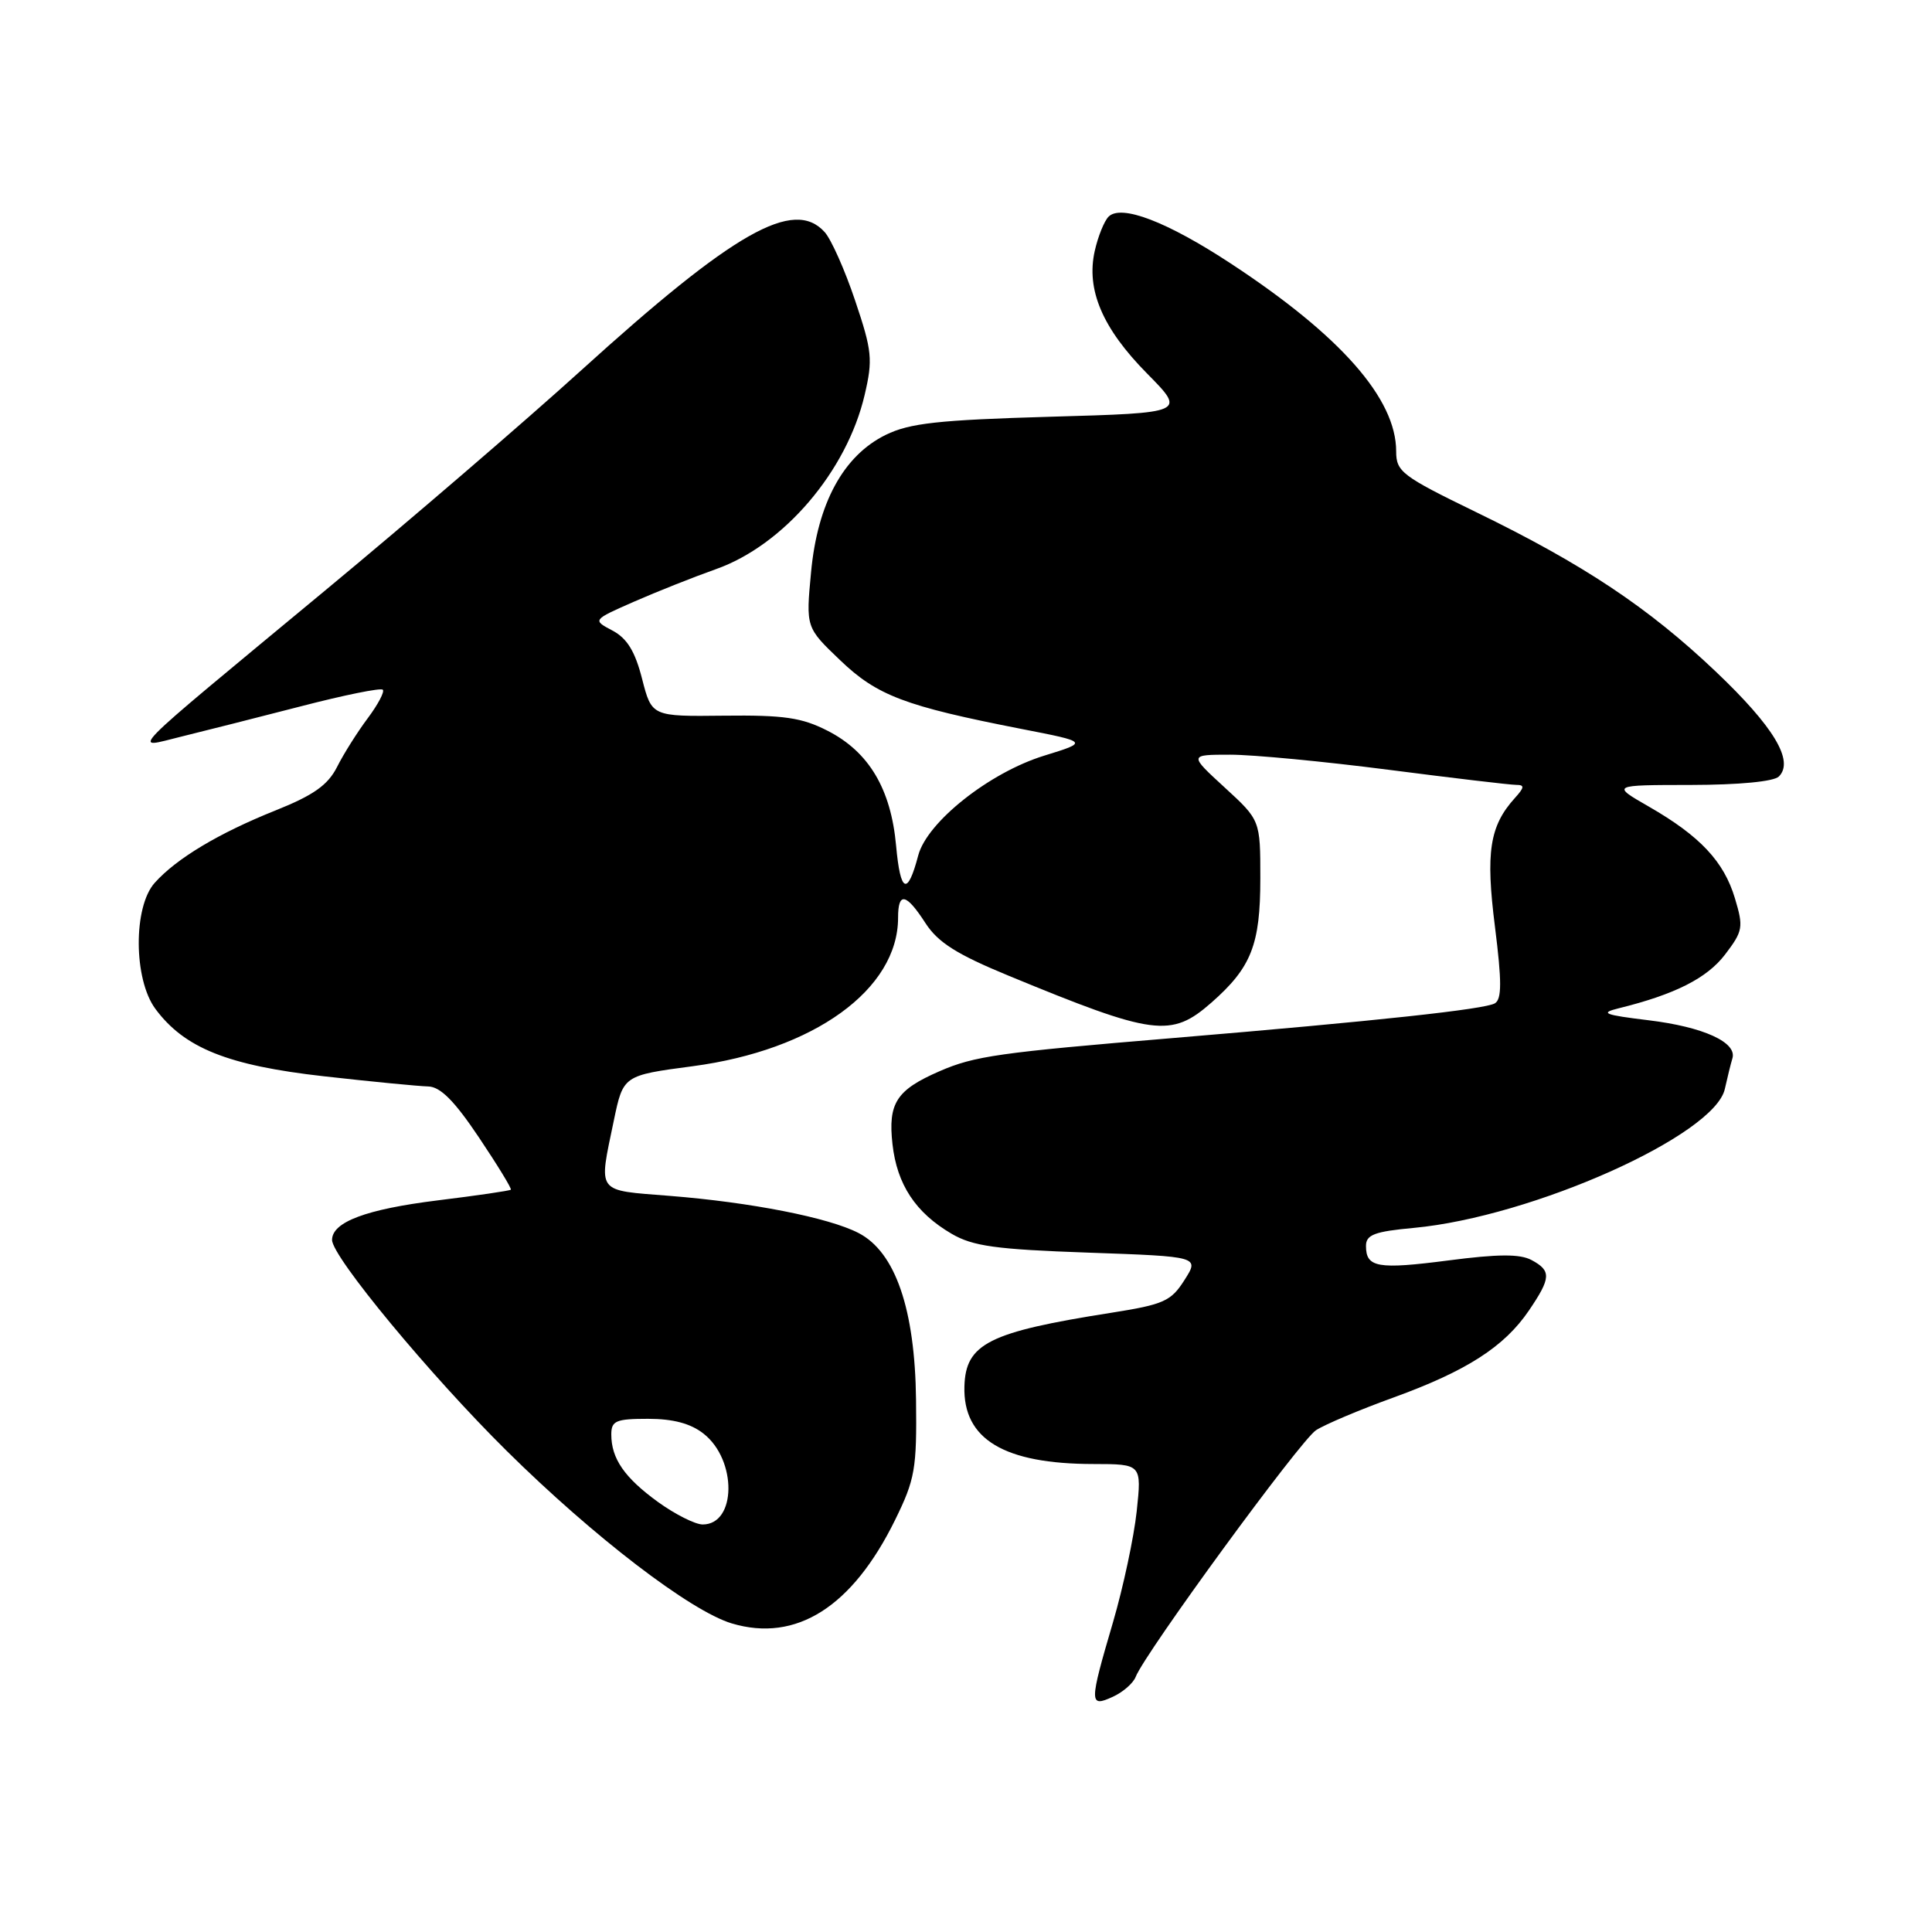 <?xml version="1.0" encoding="UTF-8" standalone="no"?>
<!DOCTYPE svg PUBLIC "-//W3C//DTD SVG 1.1//EN" "http://www.w3.org/Graphics/SVG/1.1/DTD/svg11.dtd" >
<svg xmlns="http://www.w3.org/2000/svg" xmlns:xlink="http://www.w3.org/1999/xlink" version="1.1" viewBox="0 0 256 256">
 <g >
 <path fill="currentColor"
d=" M 150.48 222.20 C 151.67 219.09 172.33 190.83 174.38 189.51 C 175.55 188.75 180.16 186.80 184.64 185.18 C 194.34 181.66 199.33 178.45 202.59 173.65 C 205.53 169.32 205.58 168.38 202.93 166.96 C 201.40 166.14 198.50 166.16 191.96 167.01 C 182.54 168.23 181.00 167.96 181.00 165.09 C 181.00 163.61 182.13 163.18 187.36 162.70 C 203.06 161.23 227.20 150.44 228.55 144.29 C 228.89 142.76 229.34 140.94 229.55 140.25 C 230.21 138.12 225.71 136.07 218.45 135.19 C 212.52 134.47 211.94 134.23 214.50 133.60 C 221.95 131.76 226.18 129.62 228.58 126.48 C 230.95 123.37 231.04 122.87 229.89 119.04 C 228.43 114.15 225.26 110.78 218.50 106.89 C 213.50 104.02 213.50 104.02 224.05 104.01 C 230.43 104.00 235.04 103.56 235.71 102.89 C 237.77 100.83 235.03 96.28 227.34 88.98 C 218.40 80.49 209.79 74.76 195.55 67.84 C 185.76 63.08 185.00 62.50 185.00 59.81 C 185.00 52.83 177.65 44.48 163.09 34.92 C 154.64 29.37 148.56 27.04 146.89 28.71 C 146.32 29.28 145.49 31.33 145.06 33.25 C 143.90 38.39 146.08 43.51 152.01 49.51 C 157.14 54.71 157.14 54.71 139.17 55.22 C 124.32 55.65 120.53 56.07 117.37 57.62 C 111.76 60.37 108.32 66.69 107.47 75.82 C 106.78 83.14 106.78 83.14 111.31 87.47 C 116.21 92.17 119.87 93.56 135.36 96.59 C 144.23 98.32 144.23 98.32 138.36 100.13 C 131.10 102.37 122.84 108.92 121.67 113.35 C 120.25 118.75 119.31 118.34 118.74 112.08 C 118.06 104.53 115.13 99.62 109.66 96.83 C 106.24 95.08 103.87 94.74 95.94 94.83 C 86.36 94.94 86.36 94.94 85.08 89.95 C 84.15 86.30 83.09 84.58 81.15 83.55 C 78.50 82.15 78.50 82.15 84.00 79.73 C 87.03 78.40 91.92 76.46 94.88 75.41 C 103.84 72.24 112.21 62.44 114.57 52.33 C 115.67 47.64 115.56 46.50 113.31 39.83 C 111.96 35.80 110.14 31.71 109.27 30.75 C 105.17 26.21 97.27 30.70 77.00 49.08 C 69.58 55.81 54.28 68.97 43.00 78.31 C 15.78 100.88 17.44 99.20 24.08 97.59 C 27.06 96.86 34.17 95.06 39.87 93.59 C 45.57 92.11 50.45 91.12 50.72 91.39 C 50.99 91.65 50.08 93.36 48.72 95.18 C 47.35 97.01 45.52 99.91 44.66 101.63 C 43.44 104.03 41.55 105.37 36.50 107.39 C 28.98 110.40 23.39 113.75 20.50 116.98 C 17.64 120.17 17.69 129.76 20.59 133.68 C 24.43 138.87 30.19 141.18 42.89 142.61 C 49.27 143.33 55.50 143.93 56.73 143.96 C 58.34 143.99 60.20 145.85 63.45 150.70 C 65.92 154.38 67.83 157.51 67.69 157.64 C 67.55 157.78 63.18 158.42 57.97 159.06 C 48.53 160.23 44.00 161.92 44.00 164.30 C 44.00 166.53 57.00 182.23 67.16 192.27 C 78.67 203.65 91.48 213.46 96.96 215.11 C 105.49 217.66 112.94 212.94 118.61 201.39 C 121.25 196.01 121.49 194.63 121.38 185.49 C 121.24 173.46 118.64 165.90 113.76 163.38 C 109.83 161.34 99.48 159.31 88.75 158.46 C 78.88 157.67 79.31 158.25 81.33 148.50 C 82.58 142.50 82.58 142.50 91.78 141.28 C 107.87 139.15 119.00 131.09 119.00 121.60 C 119.00 118.13 120.06 118.34 122.63 122.32 C 124.29 124.88 126.77 126.45 133.63 129.28 C 152.91 137.24 155.18 137.54 160.52 132.85 C 165.81 128.20 167.00 125.18 167.00 116.39 C 167.00 108.68 167.00 108.68 162.27 104.34 C 157.54 100.00 157.54 100.00 163.02 100.00 C 166.03 100.00 175.47 100.90 184.00 102.00 C 192.53 103.10 200.13 104.00 200.90 104.00 C 202.04 104.00 202.01 104.33 200.72 105.75 C 197.38 109.45 196.84 112.92 198.09 122.80 C 199.00 130.03 199.00 132.38 198.09 132.94 C 196.82 133.73 182.40 135.29 155.50 137.54 C 132.33 139.47 129.12 139.93 124.50 141.94 C 118.77 144.43 117.65 146.17 118.26 151.62 C 118.86 156.96 121.32 160.69 126.09 163.48 C 128.91 165.13 131.95 165.55 144.20 165.98 C 158.93 166.50 158.93 166.50 156.95 169.61 C 155.17 172.42 154.21 172.85 147.24 173.95 C 131.02 176.50 127.95 178.04 127.79 183.71 C 127.59 190.71 133.04 193.98 144.89 193.99 C 151.28 194.00 151.28 194.00 150.62 200.25 C 150.25 203.69 148.84 210.30 147.48 214.95 C 144.31 225.74 144.31 226.27 147.44 224.84 C 148.79 224.23 150.15 223.04 150.48 222.20 Z  M 87.20 199.03 C 82.75 195.80 81.00 193.28 81.00 190.07 C 81.00 188.26 81.62 188.00 85.87 188.00 C 89.19 188.00 91.52 188.62 93.23 189.97 C 97.68 193.46 97.59 202.00 93.11 202.00 C 92.12 202.00 89.46 200.66 87.20 199.03 Z "/>
</g>
</svg>